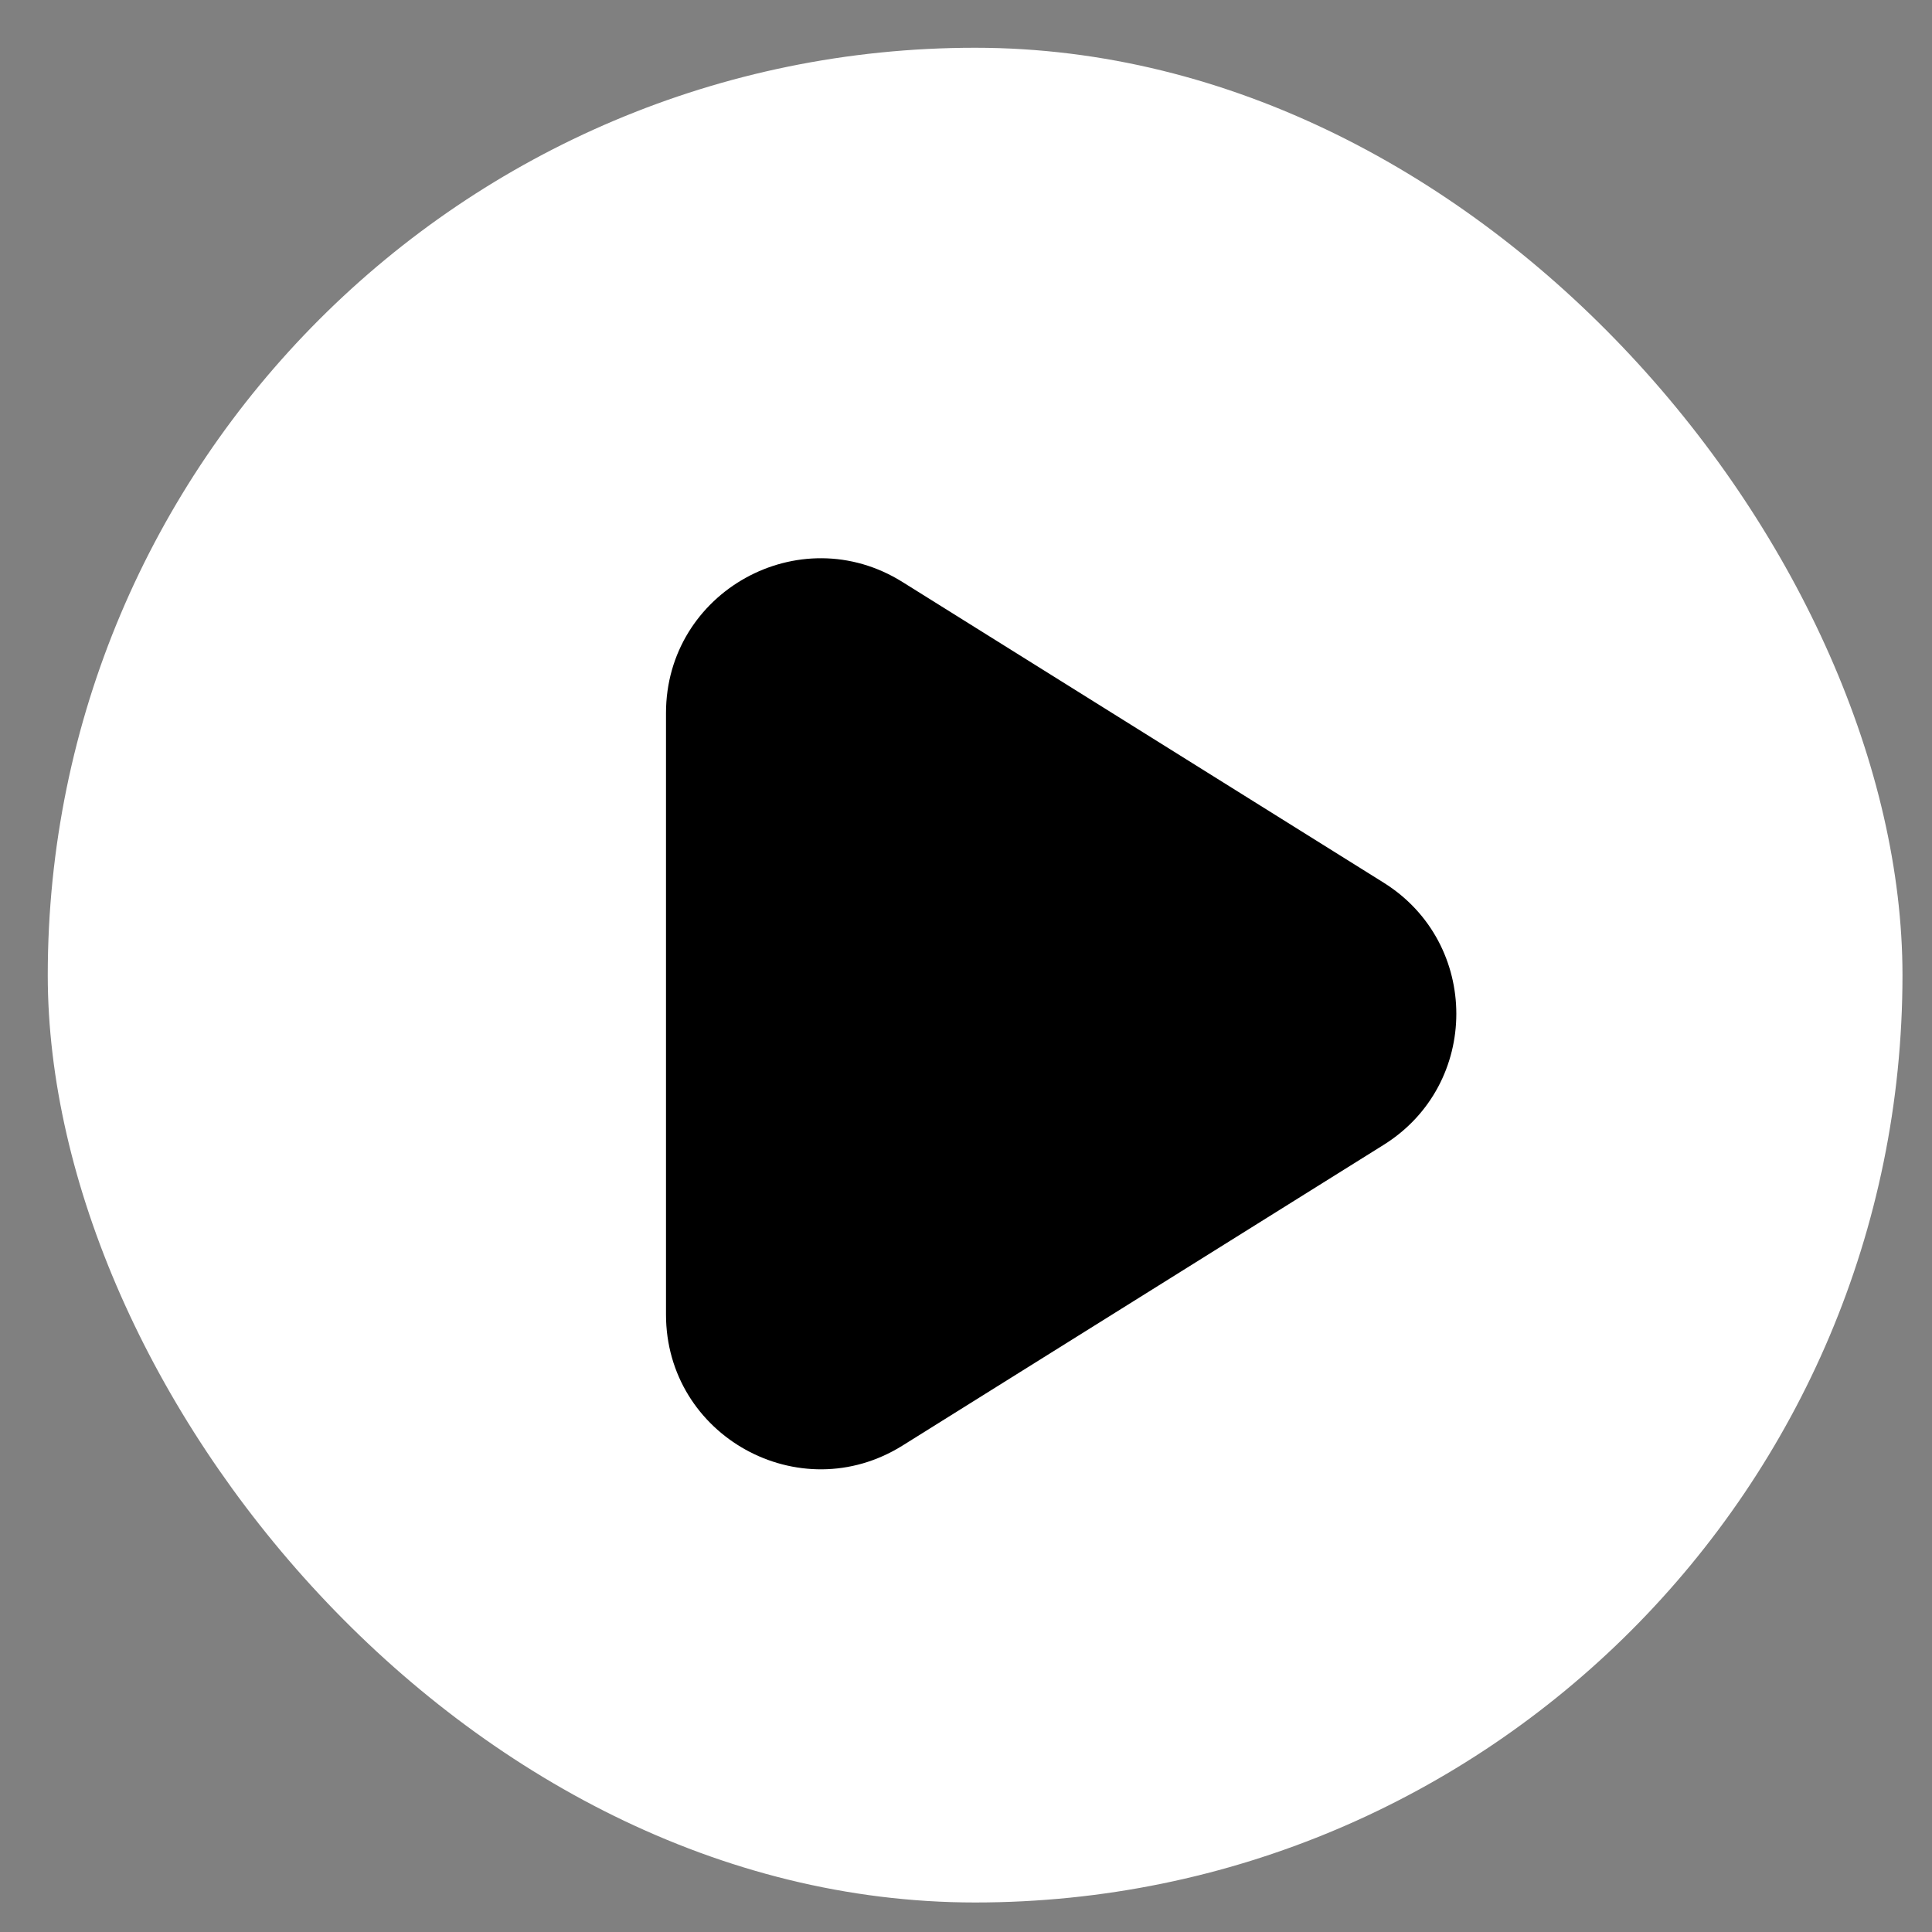 <svg width="25" height="25" viewBox="0 0 25 25" fill="none" xmlns="http://www.w3.org/2000/svg">
<rect x="0" y="0" width="25" height="25" fill="#808080" stroke="none"/>
<rect x="0.618" y="0.618" width="24" height="24" rx="12" fill="white"/>
<path d="M17.905 11.422C19.158 12.206 19.158 14.031 17.905 14.814L11.678 18.706C10.346 19.538 8.618 18.581 8.618 17.01L8.618 9.227C8.618 7.656 10.346 6.698 11.678 7.531L17.905 11.422Z" fill="black"/>
</svg>
